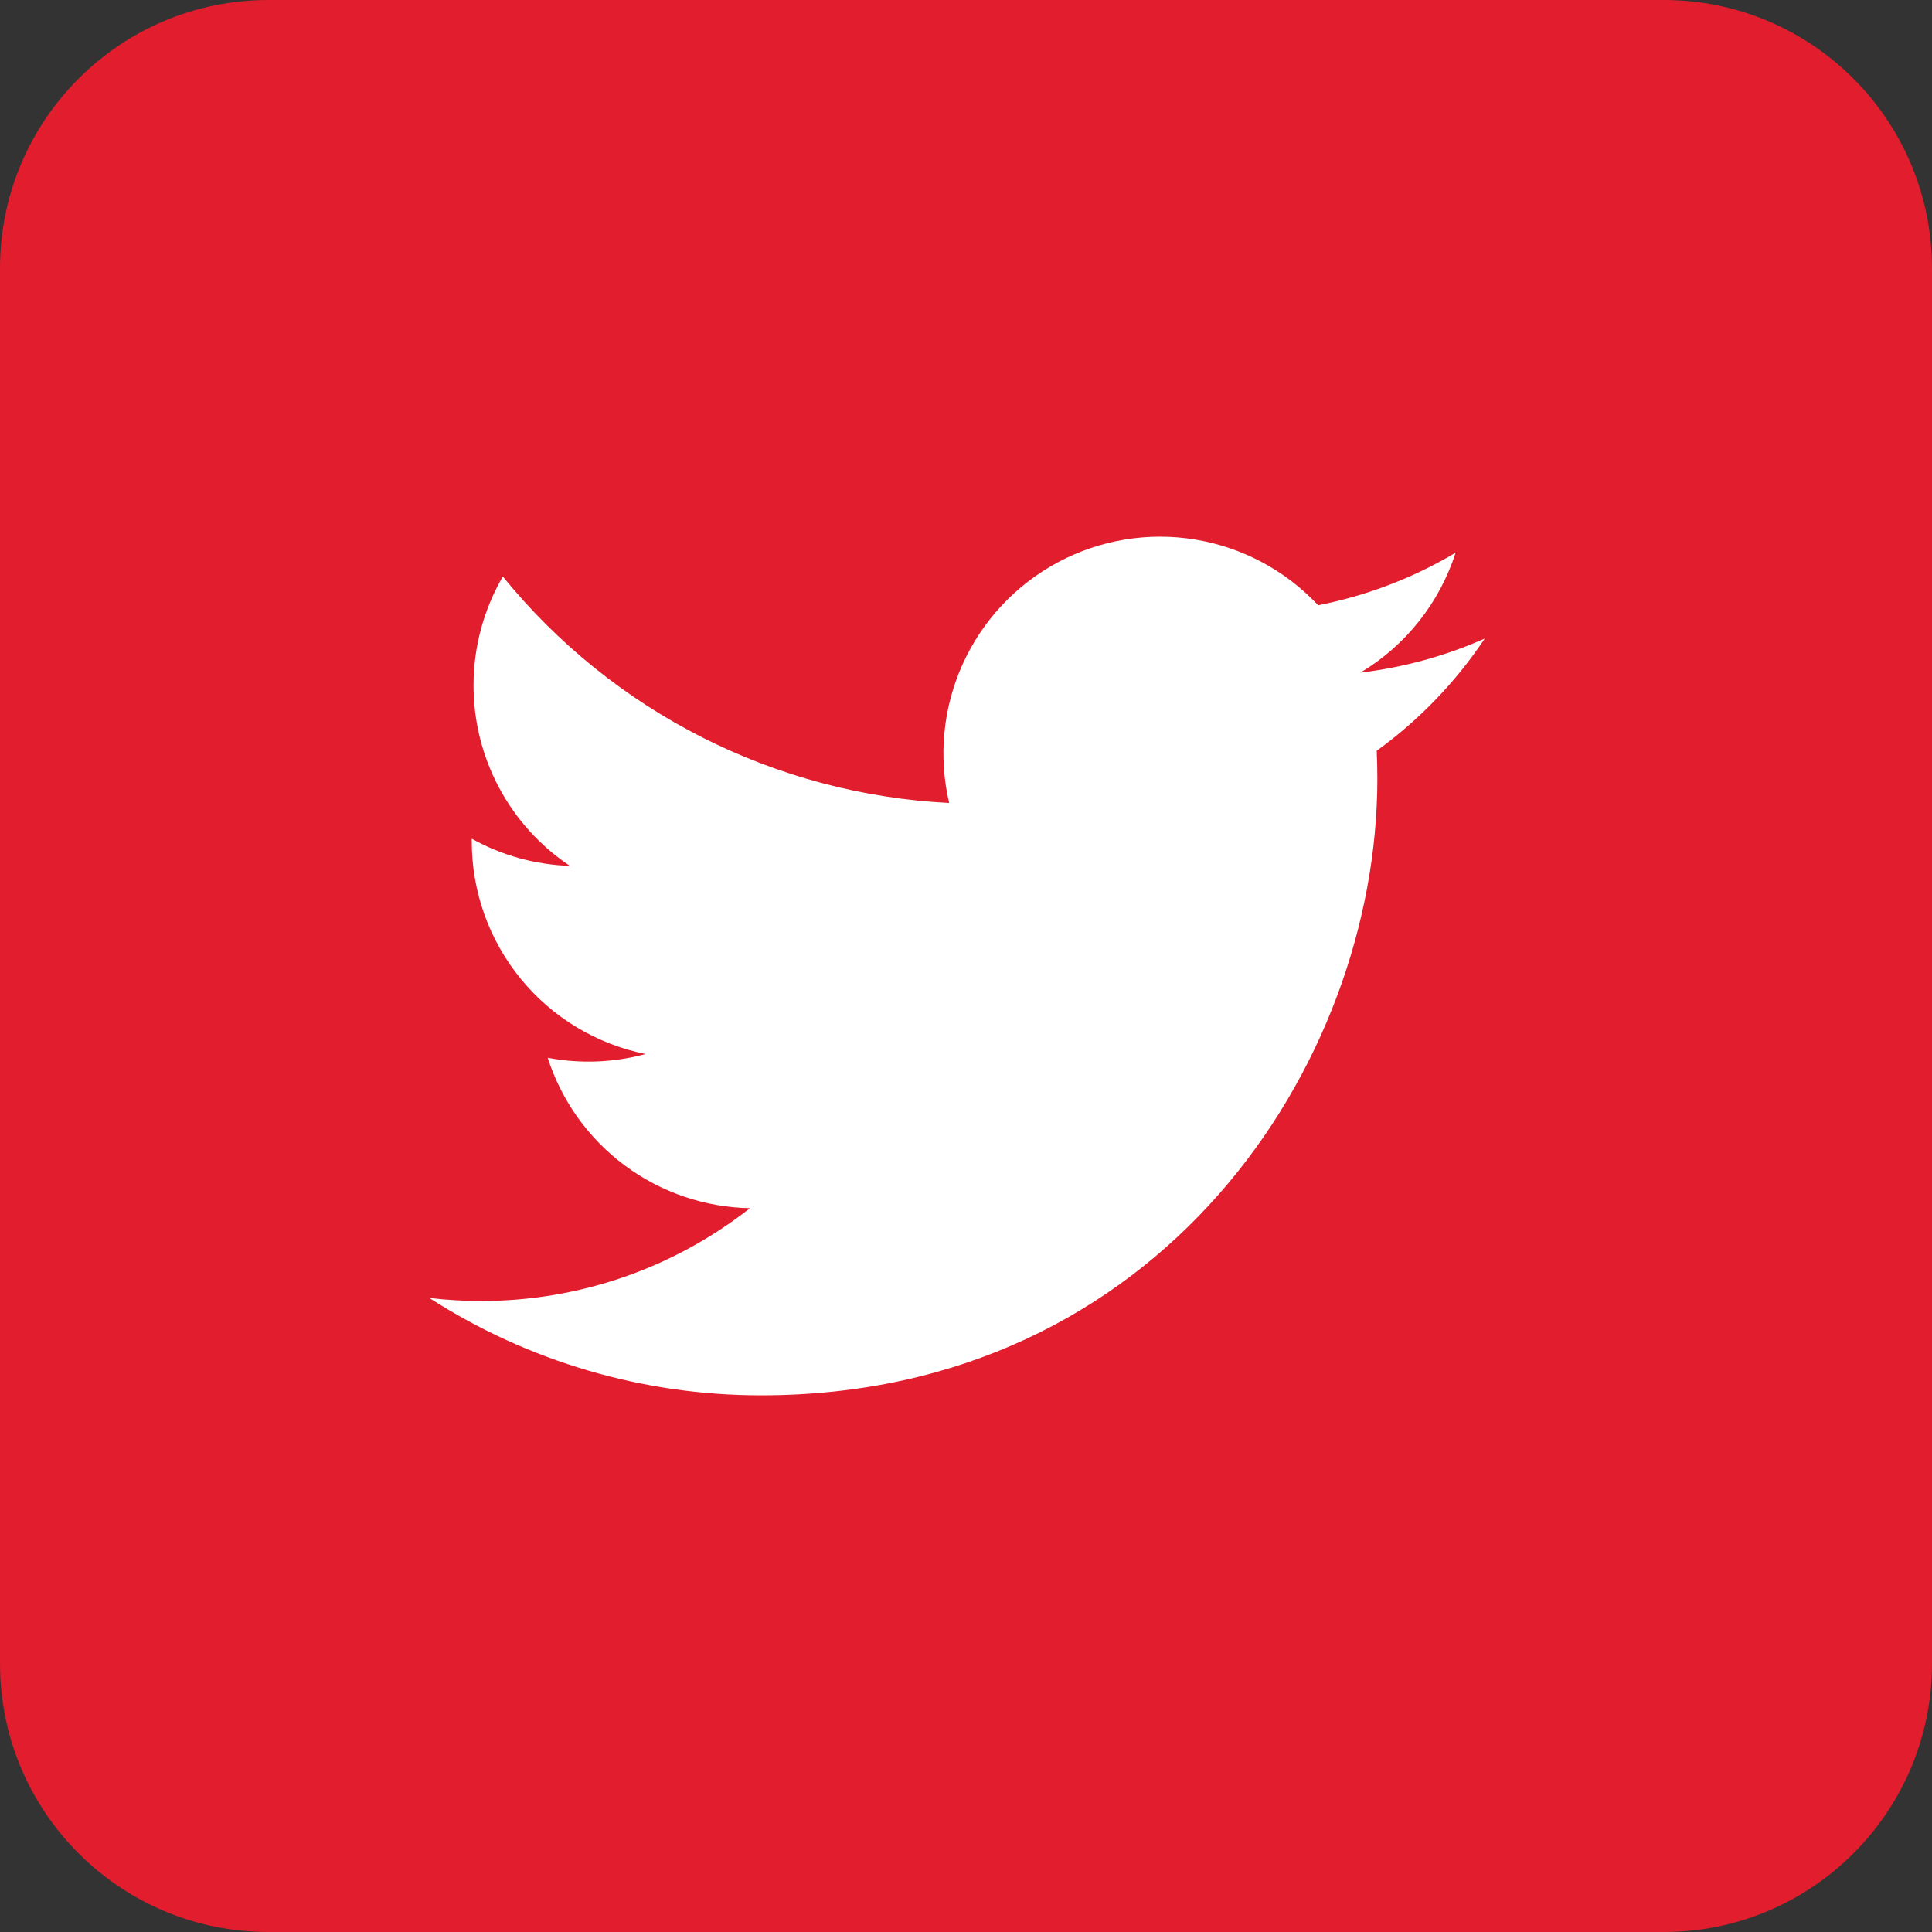 <svg width="108" height="108" viewBox="0 0 108 108" fill="none" xmlns="http://www.w3.org/2000/svg">
<rect x="0" y="0" width="108" height="108" fill="#333333" stroke="none"/>
<path d="M0 15C0 6.716 6.716 0 15 0H93C101.284 0 108 6.716 108 15V93C108 101.284 101.284 108 93 108H15C6.716 108 0 101.284 0 93V15Z" fill="#E11D2E"/>
<path d="M83 35.694C80.83 36.656 78.499 37.306 76.049 37.6C78.578 36.086 80.469 33.703 81.371 30.896C78.995 32.308 76.396 33.302 73.685 33.834C71.862 31.886 69.447 30.595 66.815 30.161C64.184 29.727 61.483 30.175 59.131 31.435C56.78 32.695 54.91 34.696 53.812 37.128C52.714 39.561 52.449 42.288 53.058 44.886C48.245 44.644 43.537 43.392 39.238 41.212C34.94 39.031 31.148 35.97 28.108 32.227C27.069 34.022 26.471 36.102 26.471 38.318C26.47 40.312 26.961 42.276 27.9 44.035C28.839 45.794 30.198 47.294 31.855 48.402C29.933 48.341 28.053 47.821 26.372 46.886V47.042C26.372 49.839 27.339 52.551 29.109 54.716C30.879 56.881 33.343 58.367 36.083 58.921C34.3 59.404 32.43 59.475 30.616 59.129C31.389 61.536 32.894 63.641 34.922 65.148C36.95 66.656 39.398 67.492 41.924 67.538C37.636 70.907 32.341 72.734 26.89 72.726C25.924 72.727 24.959 72.67 24 72.557C29.533 76.118 35.974 78.007 42.553 78C64.821 78 76.995 59.542 76.995 43.534C76.995 43.014 76.982 42.489 76.959 41.968C79.327 40.255 81.371 38.133 82.995 35.702L83 35.694Z" fill="white"/>
</svg>
